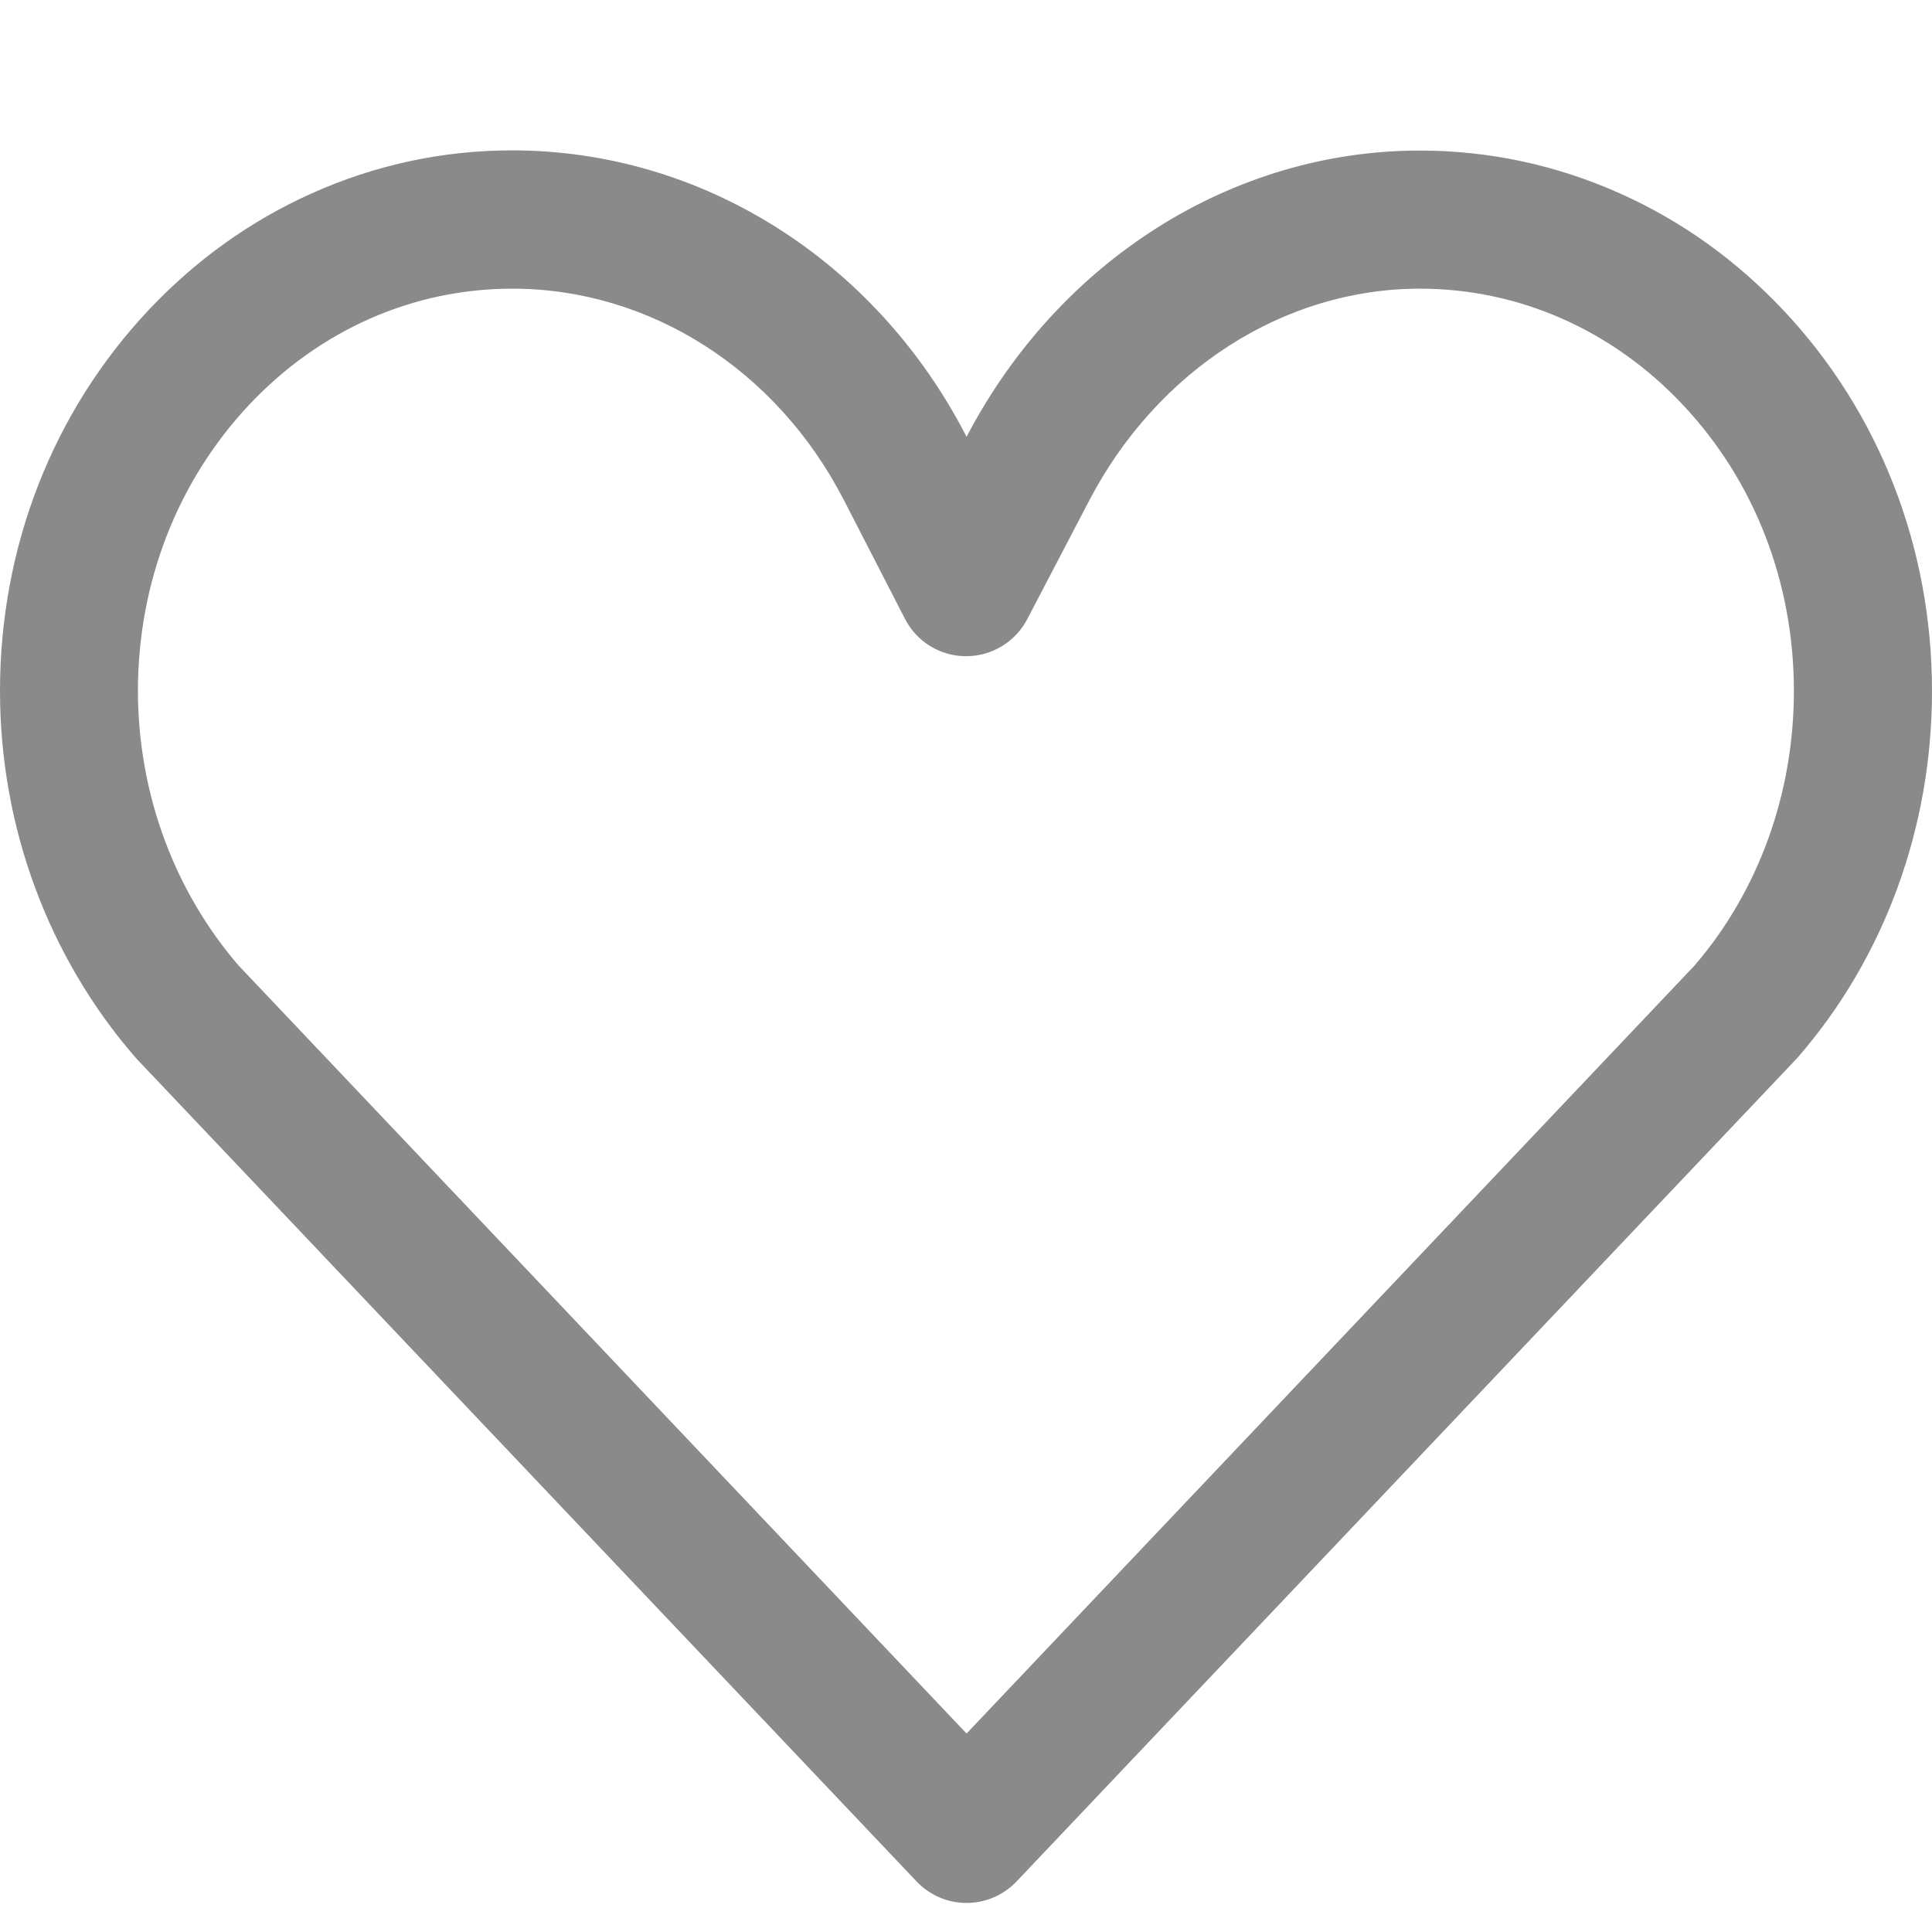 <?xml version="1.0" standalone="no"?>
<!DOCTYPE svg PUBLIC "-//W3C//DTD SVG 1.1//EN" "http://www.w3.org/Graphics/SVG/1.1/DTD/svg11.dtd">
<svg t="1634207780329" class="icon" viewBox="0 0 1024 1024" version="1.1" xmlns="http://www.w3.org/2000/svg" p-id="2115" xmlns:xlink="http://www.w3.org/1999/xlink" width="128" height="128">
    <defs>
        <style type="text/css"></style>
    </defs>
    <path d="M512.3 1008.6c-10 0-19.6-4.1-26.5-11.4l-413-435.6c-0.4-0.4-0.7-0.8-1.1-1.2C25.5 507.1 0 438.1 0 366.2c0-76.3 28-148 78.9-202 24.9-26.4 53.9-47.2 86.3-61.7 33.7-15.1 69.4-22.8 106.3-22.8 100.4 0 192.7 58.2 240.8 151.8C561.2 138 653.2 79.8 752.5 79.8c36.8 0 72.6 7.7 106.3 22.8 32.4 14.5 61.4 35.3 86.3 61.7 50.9 54 78.9 125.7 78.9 202 0 72.3-25.2 141.3-71.1 194.1-0.4 0.4-0.7 0.8-1.1 1.2L538.9 997.1c-6.9 7.3-16.5 11.5-26.6 11.5zM126.5 511.8l385.8 407 385.8-407c34-39.5 52.7-91.2 52.7-145.6 0-57.5-20.9-111.4-59-151.8C854.5 174.8 805 153 752.5 153c-71.9 0-139.1 43.1-175.3 112.5l-32.7 62.6c-6.3 12.1-18.8 19.7-32.4 19.7h-0.1c-13.7 0-26.2-7.7-32.4-19.9l-32.3-62.8C411.7 195.9 344.4 153 271.5 153c-52.5 0-102 21.8-139.4 61.5-38 40.4-59 94.3-59 151.8 0.1 53.9 19 105.6 53.4 145.5z" p-id="2116" fill="#8a8a8a"></path>
</svg>